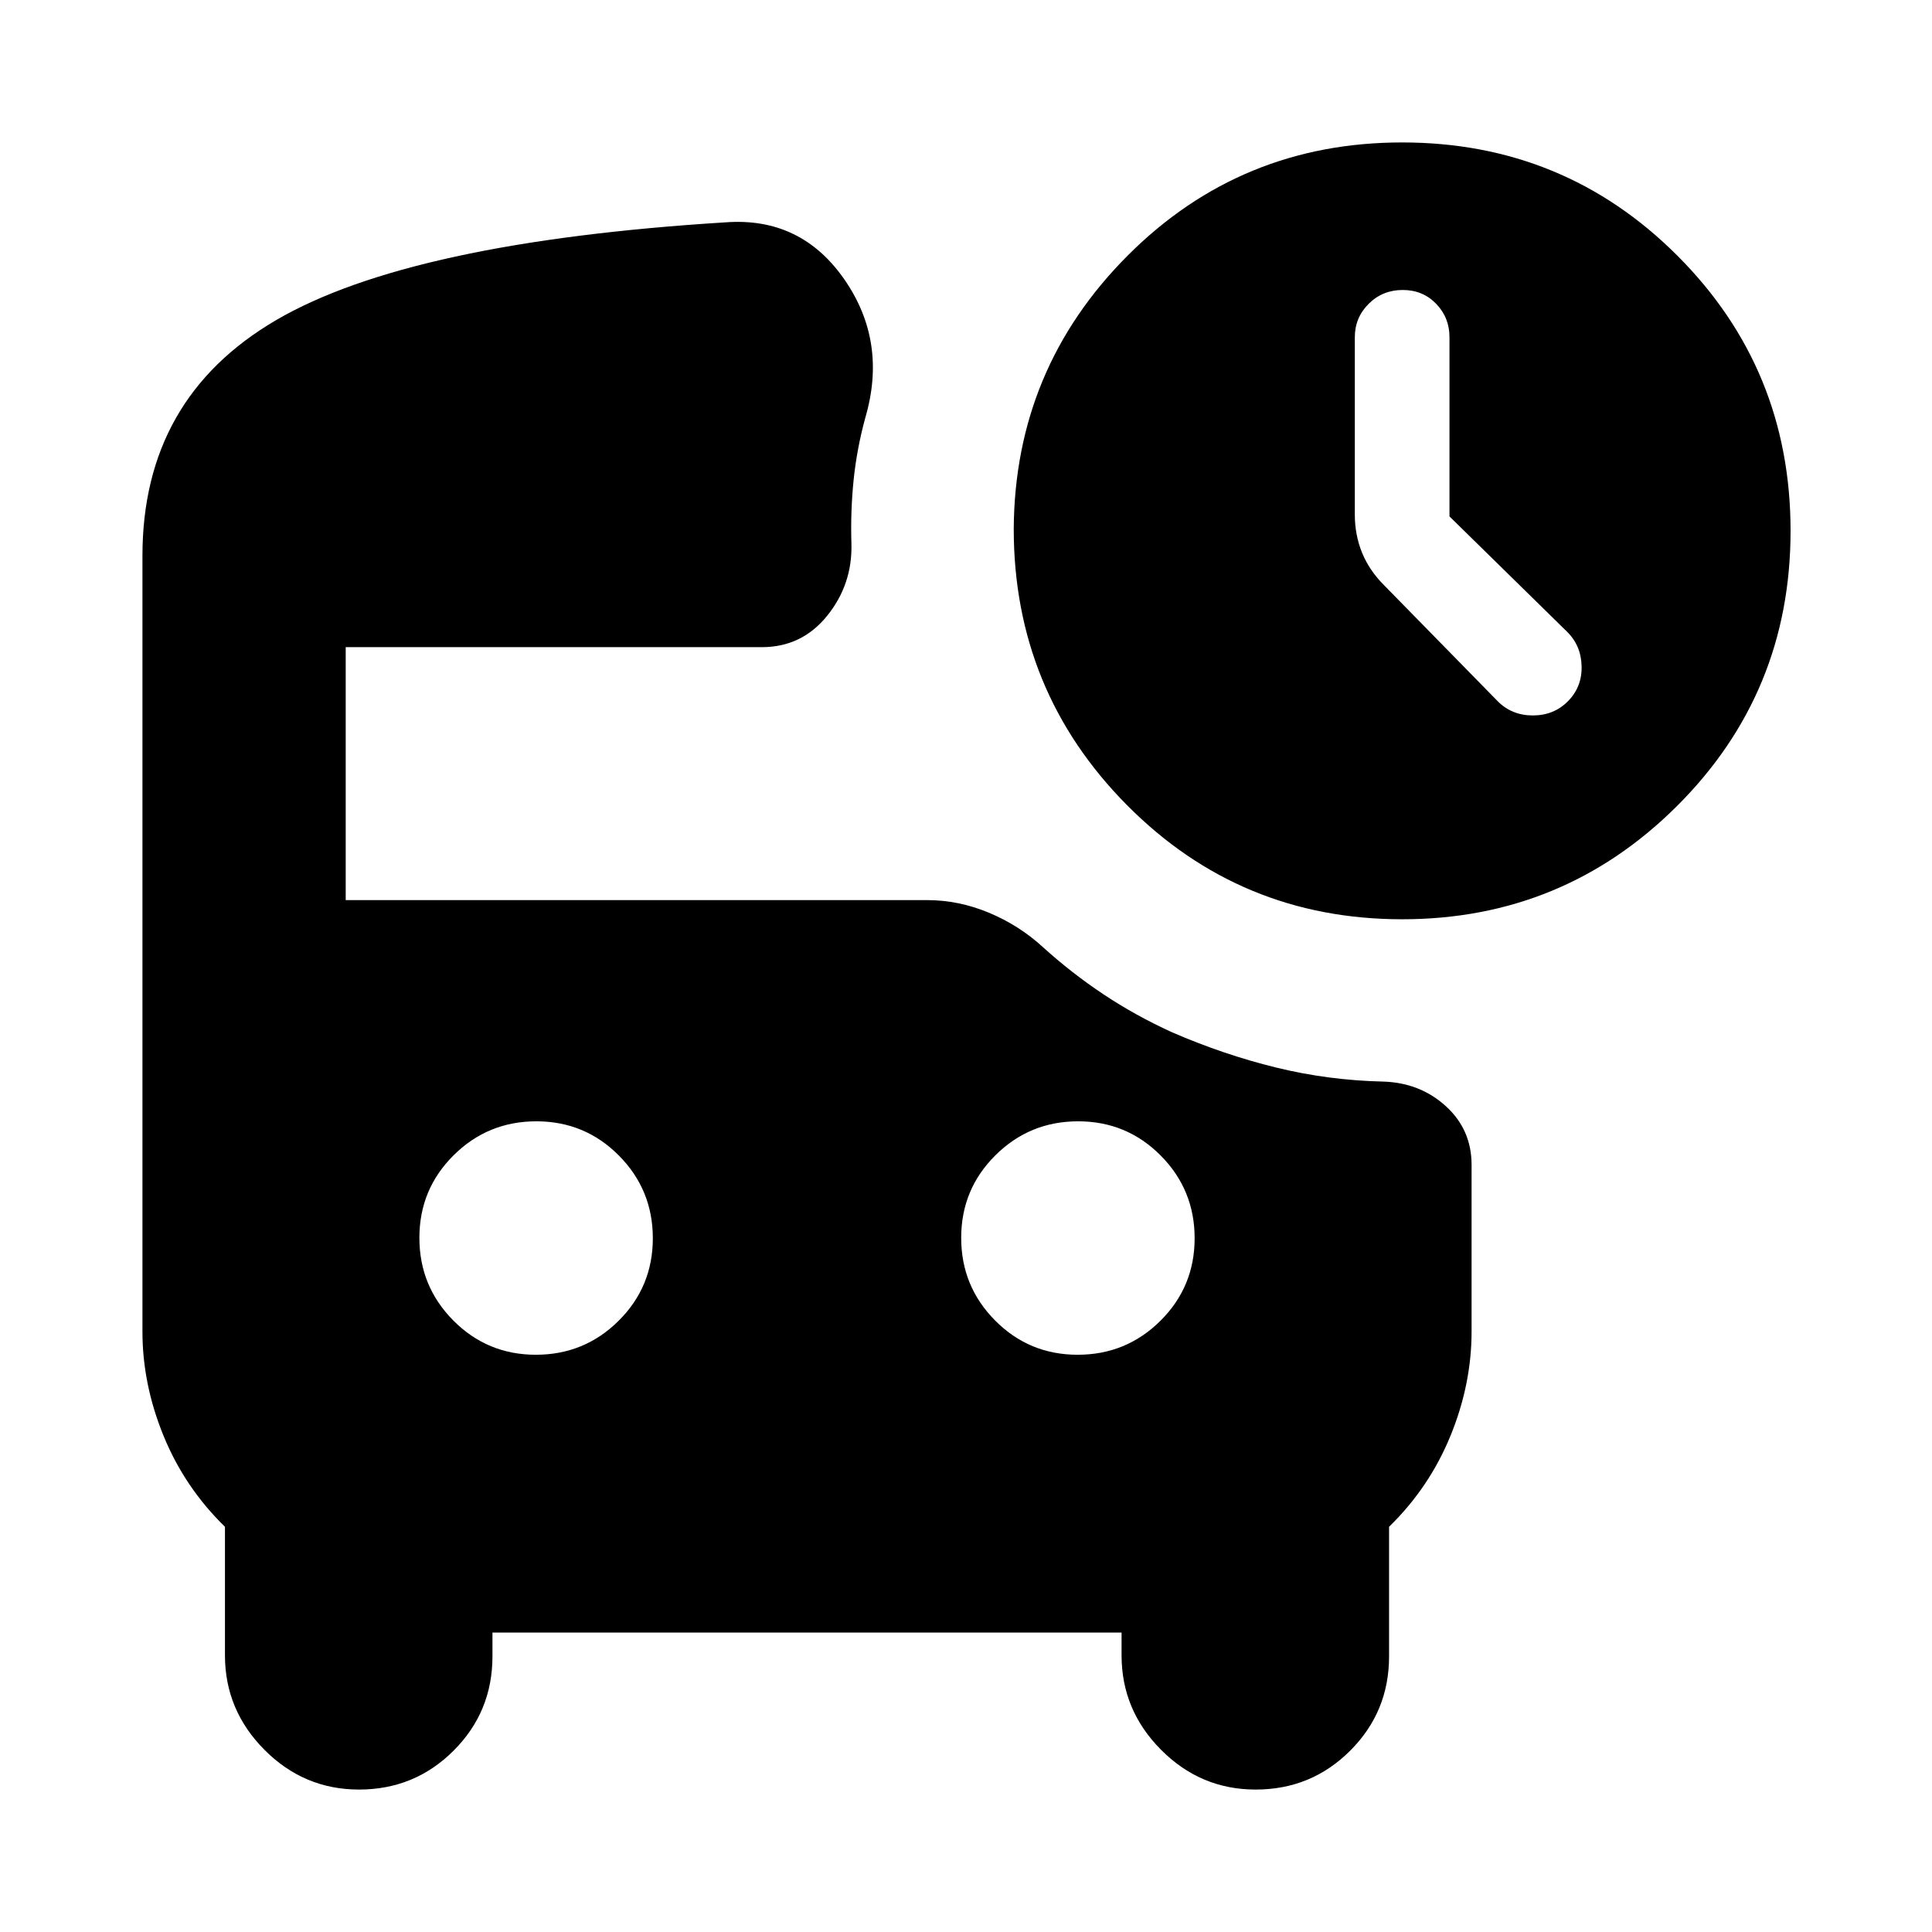 <svg xmlns="http://www.w3.org/2000/svg" height="24" viewBox="0 -960 960 960" width="24"><path d="M720.24-703.4v-89.07q0-9.73-6.63-16.59-6.63-6.85-16.61-6.85t-16.89 6.85q-6.91 6.86-6.91 16.67v88.04q0 10.13 3.59 18.96 3.6 8.82 10.86 16.09l56.49 57.67q7.01 7.13 17.52 7.13 10.5 0 17.51-7.13 7.01-7.13 6.72-17.45-.28-10.32-7.41-17.2l-58.24-57.12Zm-23.52 200.18q-80.5 0-136.75-56.74-56.25-56.75-56.25-137.26.5-79.56 56.61-135.78 56.1-56.22 136.39-56.22 80.5 0 136.75 56.25t56.25 136.75q0 80.5-56.45 136.75-56.46 56.25-136.55 56.25ZM266.27-286.83q24.12 0 41.12-16.88 17-16.88 17-41t-16.88-41.12q-16.88-17-41-17t-41.12 16.89q-17 16.88-17 41 0 24.11 16.88 41.11 16.89 17 41 17Zm269.22 0q24.12 0 41.12-16.88 17-16.88 17-41t-16.88-41.12q-16.89-17-41-17-24.12 0-41.12 16.89-17 16.88-17 41 0 24.11 16.88 41.11t41 17ZM178.4-70.78q-27.34 0-46.98-19.73-19.64-19.72-19.64-47.01v-63.83q-20-19.5-30.5-45.16-10.5-25.67-10.5-51.84v-385.43q0-78.35 66.47-117.18 66.47-38.82 223.55-48.58 37.18-2.64 58.71 28.31t10.47 68.75q-4.24 15.48-5.83 31.08-1.58 15.6-1.08 31.51.56 20.2-12.03 35.83-12.59 15.63-32.47 15.63H171.78v125.69h288.9q15.66 0 30.67 6.25 15.01 6.26 26.76 17.01 14.3 12.98 30.26 23.59t34.07 18.85q25.6 11.1 51.55 17.47 25.95 6.37 53.36 7 18.26.57 31.07 12.21 12.8 11.64 12.8 29.16v82.85q0 26.17-10.5 51.84-10.5 25.66-30.5 45.16v64.39q0 27.58-19.34 46.88-19.33 19.3-46.95 19.3-27.34 0-46.98-19.73-19.65-19.72-19.65-47.01v-11.26H244.7v11.82q0 27.58-19.34 46.88-19.33 19.3-46.96 19.3Z"/></svg>